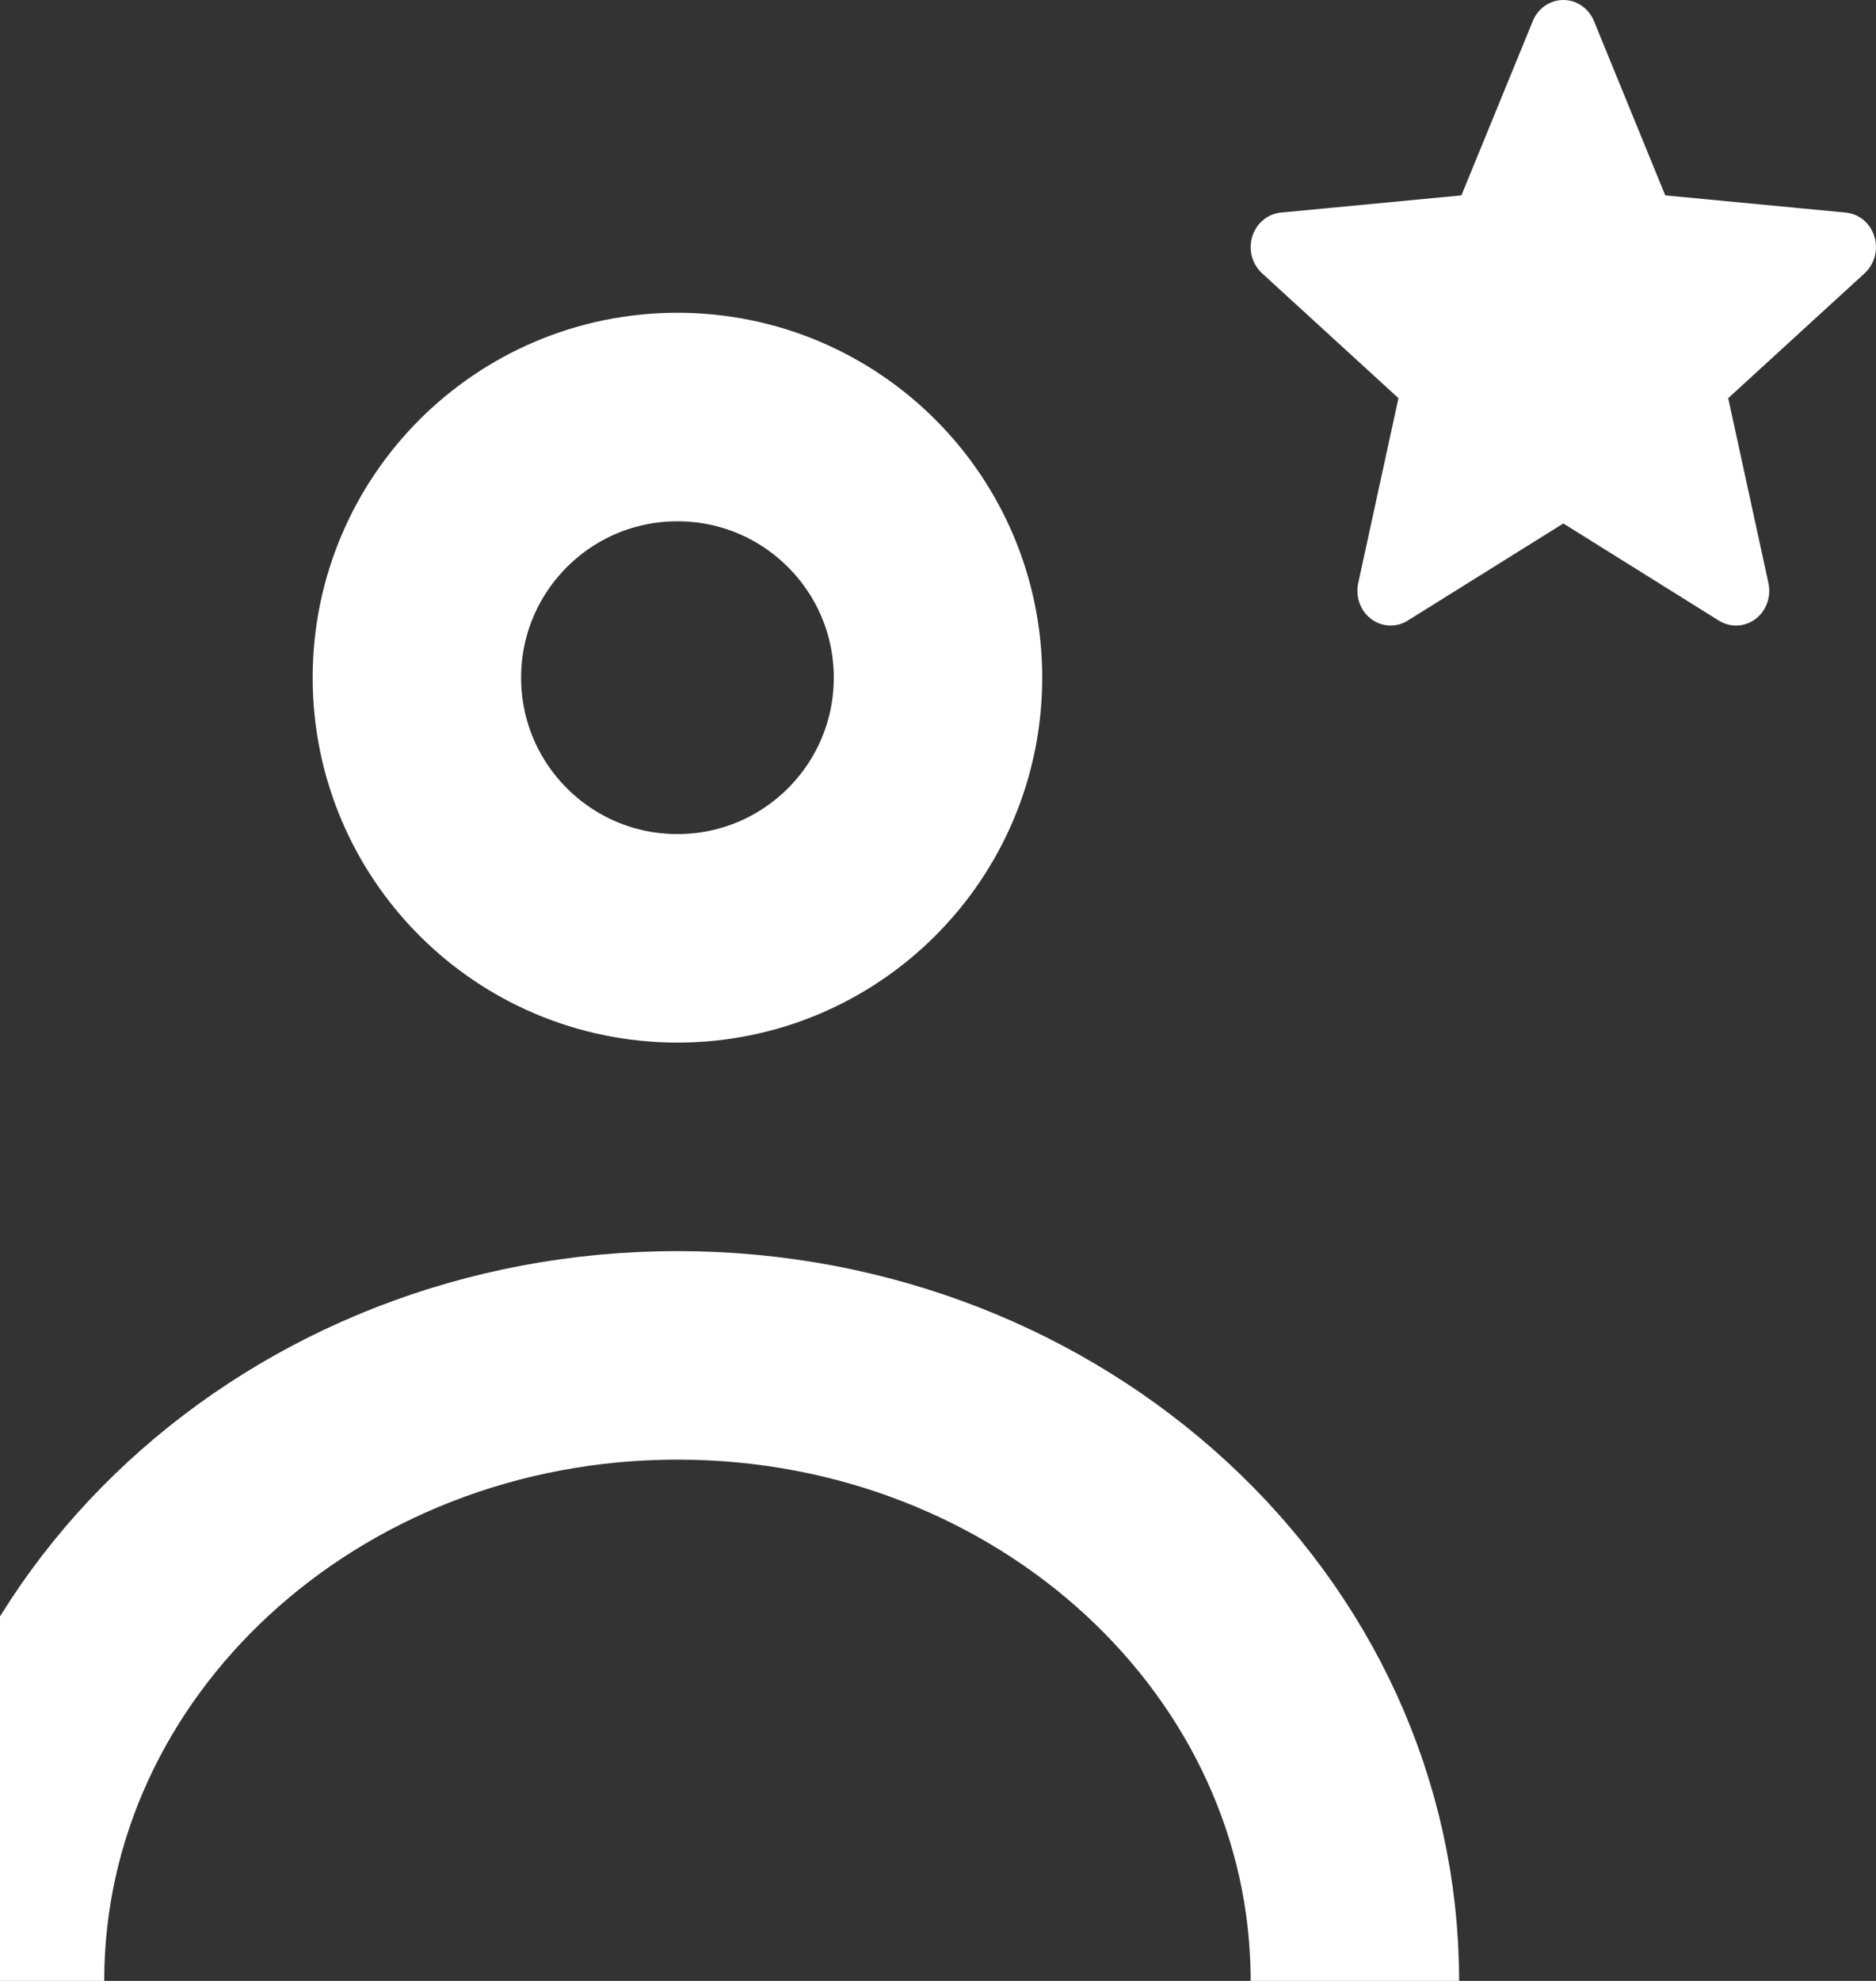 <?xml version="1.0" encoding="UTF-8"?>
<svg width="18px" height="19px" viewBox="0 0 18 19" version="1.1" xmlns="http://www.w3.org/2000/svg" xmlns:xlink="http://www.w3.org/1999/xlink">
    <rect x="0" y="0" width="18" height="19" fill="#333333" stroke="none"/>
    <!-- Generator: Sketch 63.1 (92452) - https://sketch.com -->
    <title>icon</title>
    <desc>Created with Sketch.</desc>
    <g id="icon" stroke="none" stroke-width="1" fill="none" fill-rule="evenodd">
        <g id="Group-6">
            <circle id="Oval" stroke="#FFFFFF" stroke-width="2" cx="6.5" cy="6.5" r="2.5"></circle>
            <path d="M0,19 C0,15.686 2.91,13 6.5,13 C10.09,13 13,15.686 13,19" id="Path" stroke="#FFFFFF" stroke-width="2" stroke-linecap="round" stroke-linejoin="round"></path>
            <path d="M17.984,2.267 C17.945,2.14 17.837,2.051 17.71,2.039 L15.978,1.874 L15.294,0.202 C15.243,0.079 15.128,0 15,0 C14.872,0 14.757,0.079 14.707,0.202 L14.022,1.874 L12.29,2.039 C12.163,2.051 12.055,2.141 12.016,2.267 C11.976,2.394 12.013,2.533 12.109,2.621 L13.418,3.819 L13.032,5.593 C13.004,5.723 13.052,5.858 13.156,5.937 C13.212,5.979 13.277,6 13.343,6 C13.399,6 13.456,5.984 13.506,5.953 L15,5.021 L16.493,5.953 C16.603,6.021 16.741,6.015 16.844,5.937 C16.948,5.858 16.996,5.723 16.968,5.593 L16.582,3.819 L17.891,2.621 C17.987,2.533 18.024,2.394 17.984,2.267 Z" id="Path" fill="#FFFFFF" fill-rule="nonzero"></path>
        </g>
    </g>
</svg>